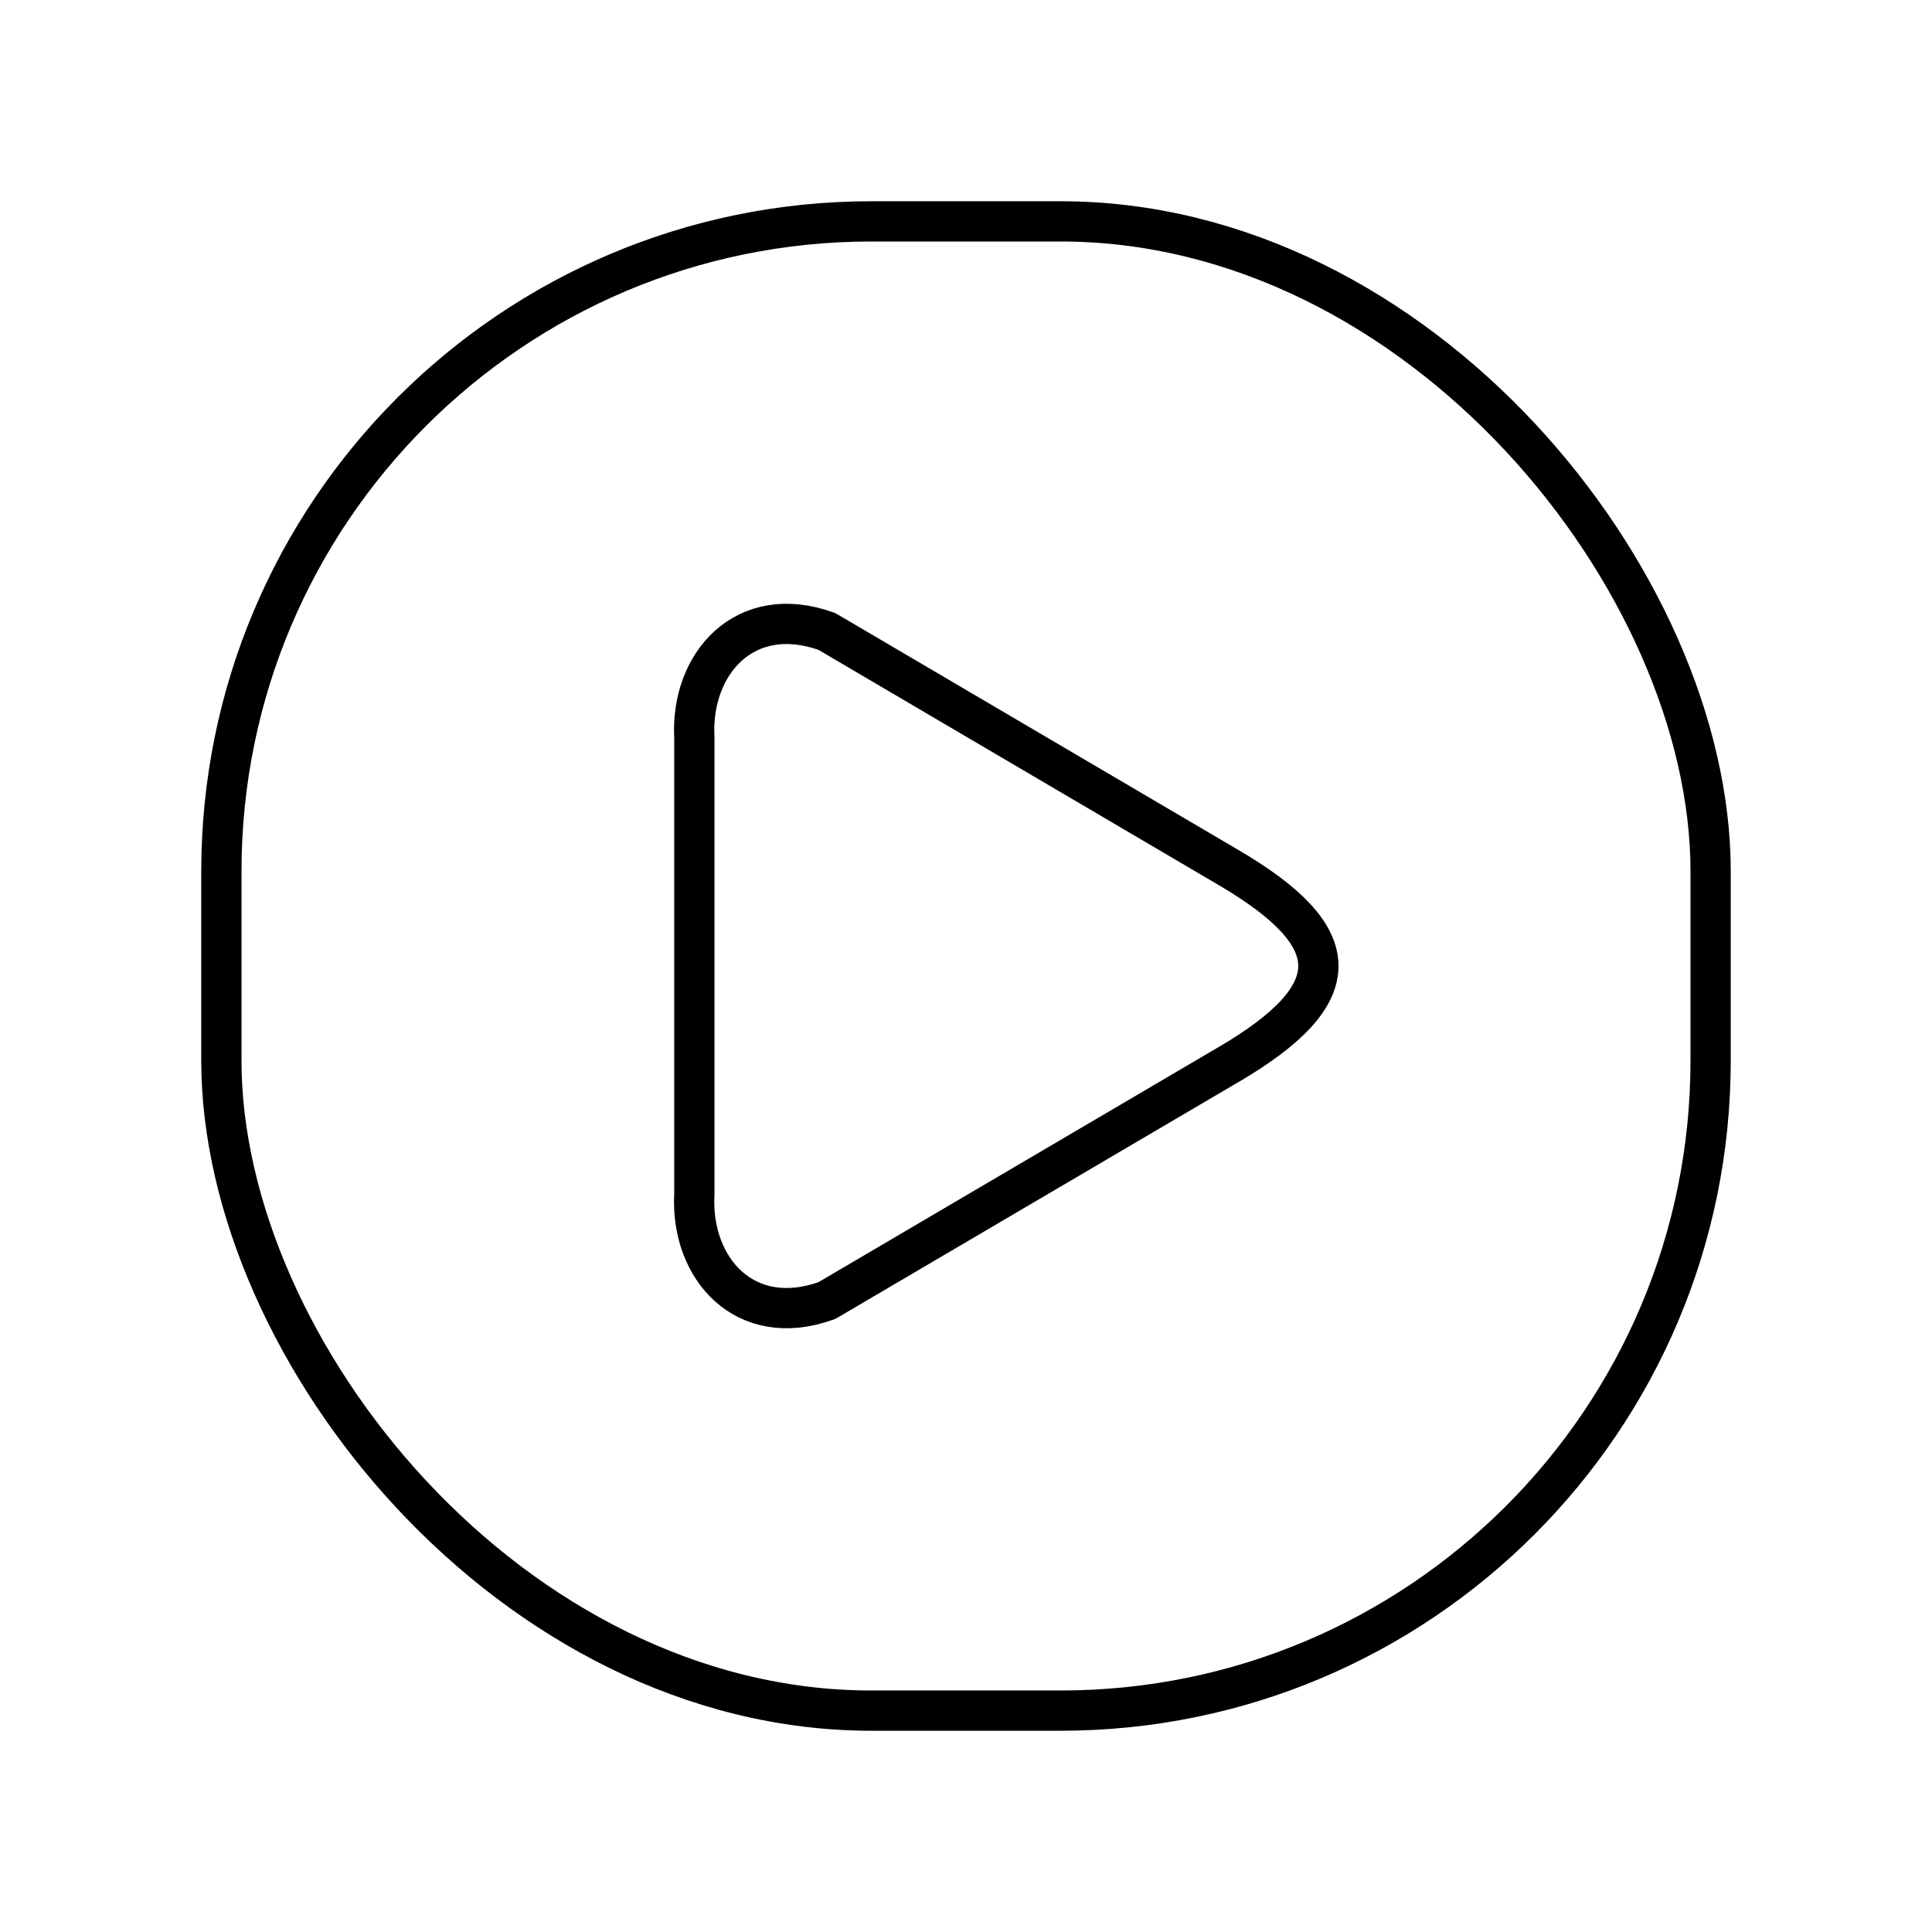 <?xml version="1.0" encoding="UTF-8"?><svg id="a" xmlns="http://www.w3.org/2000/svg" viewBox="0 0 48 48"><defs><style>.b{fill:none;stroke:#000;stroke-linecap:round;stroke-linejoin:round;}</style></defs><rect class="b" x="5.5" y="5.5" width="37" height="37" rx="16.149" ry="16.149"/><path class="b" d="m30.529,26.445l-9.983,5.866c-2.036.739-3.4-.798-3.295-2.651v-11.319c-.105-1.853,1.259-3.39,3.295-2.651l9.983,5.867c2.94,1.728,2.994,3.129,0,4.889Z"/></svg>